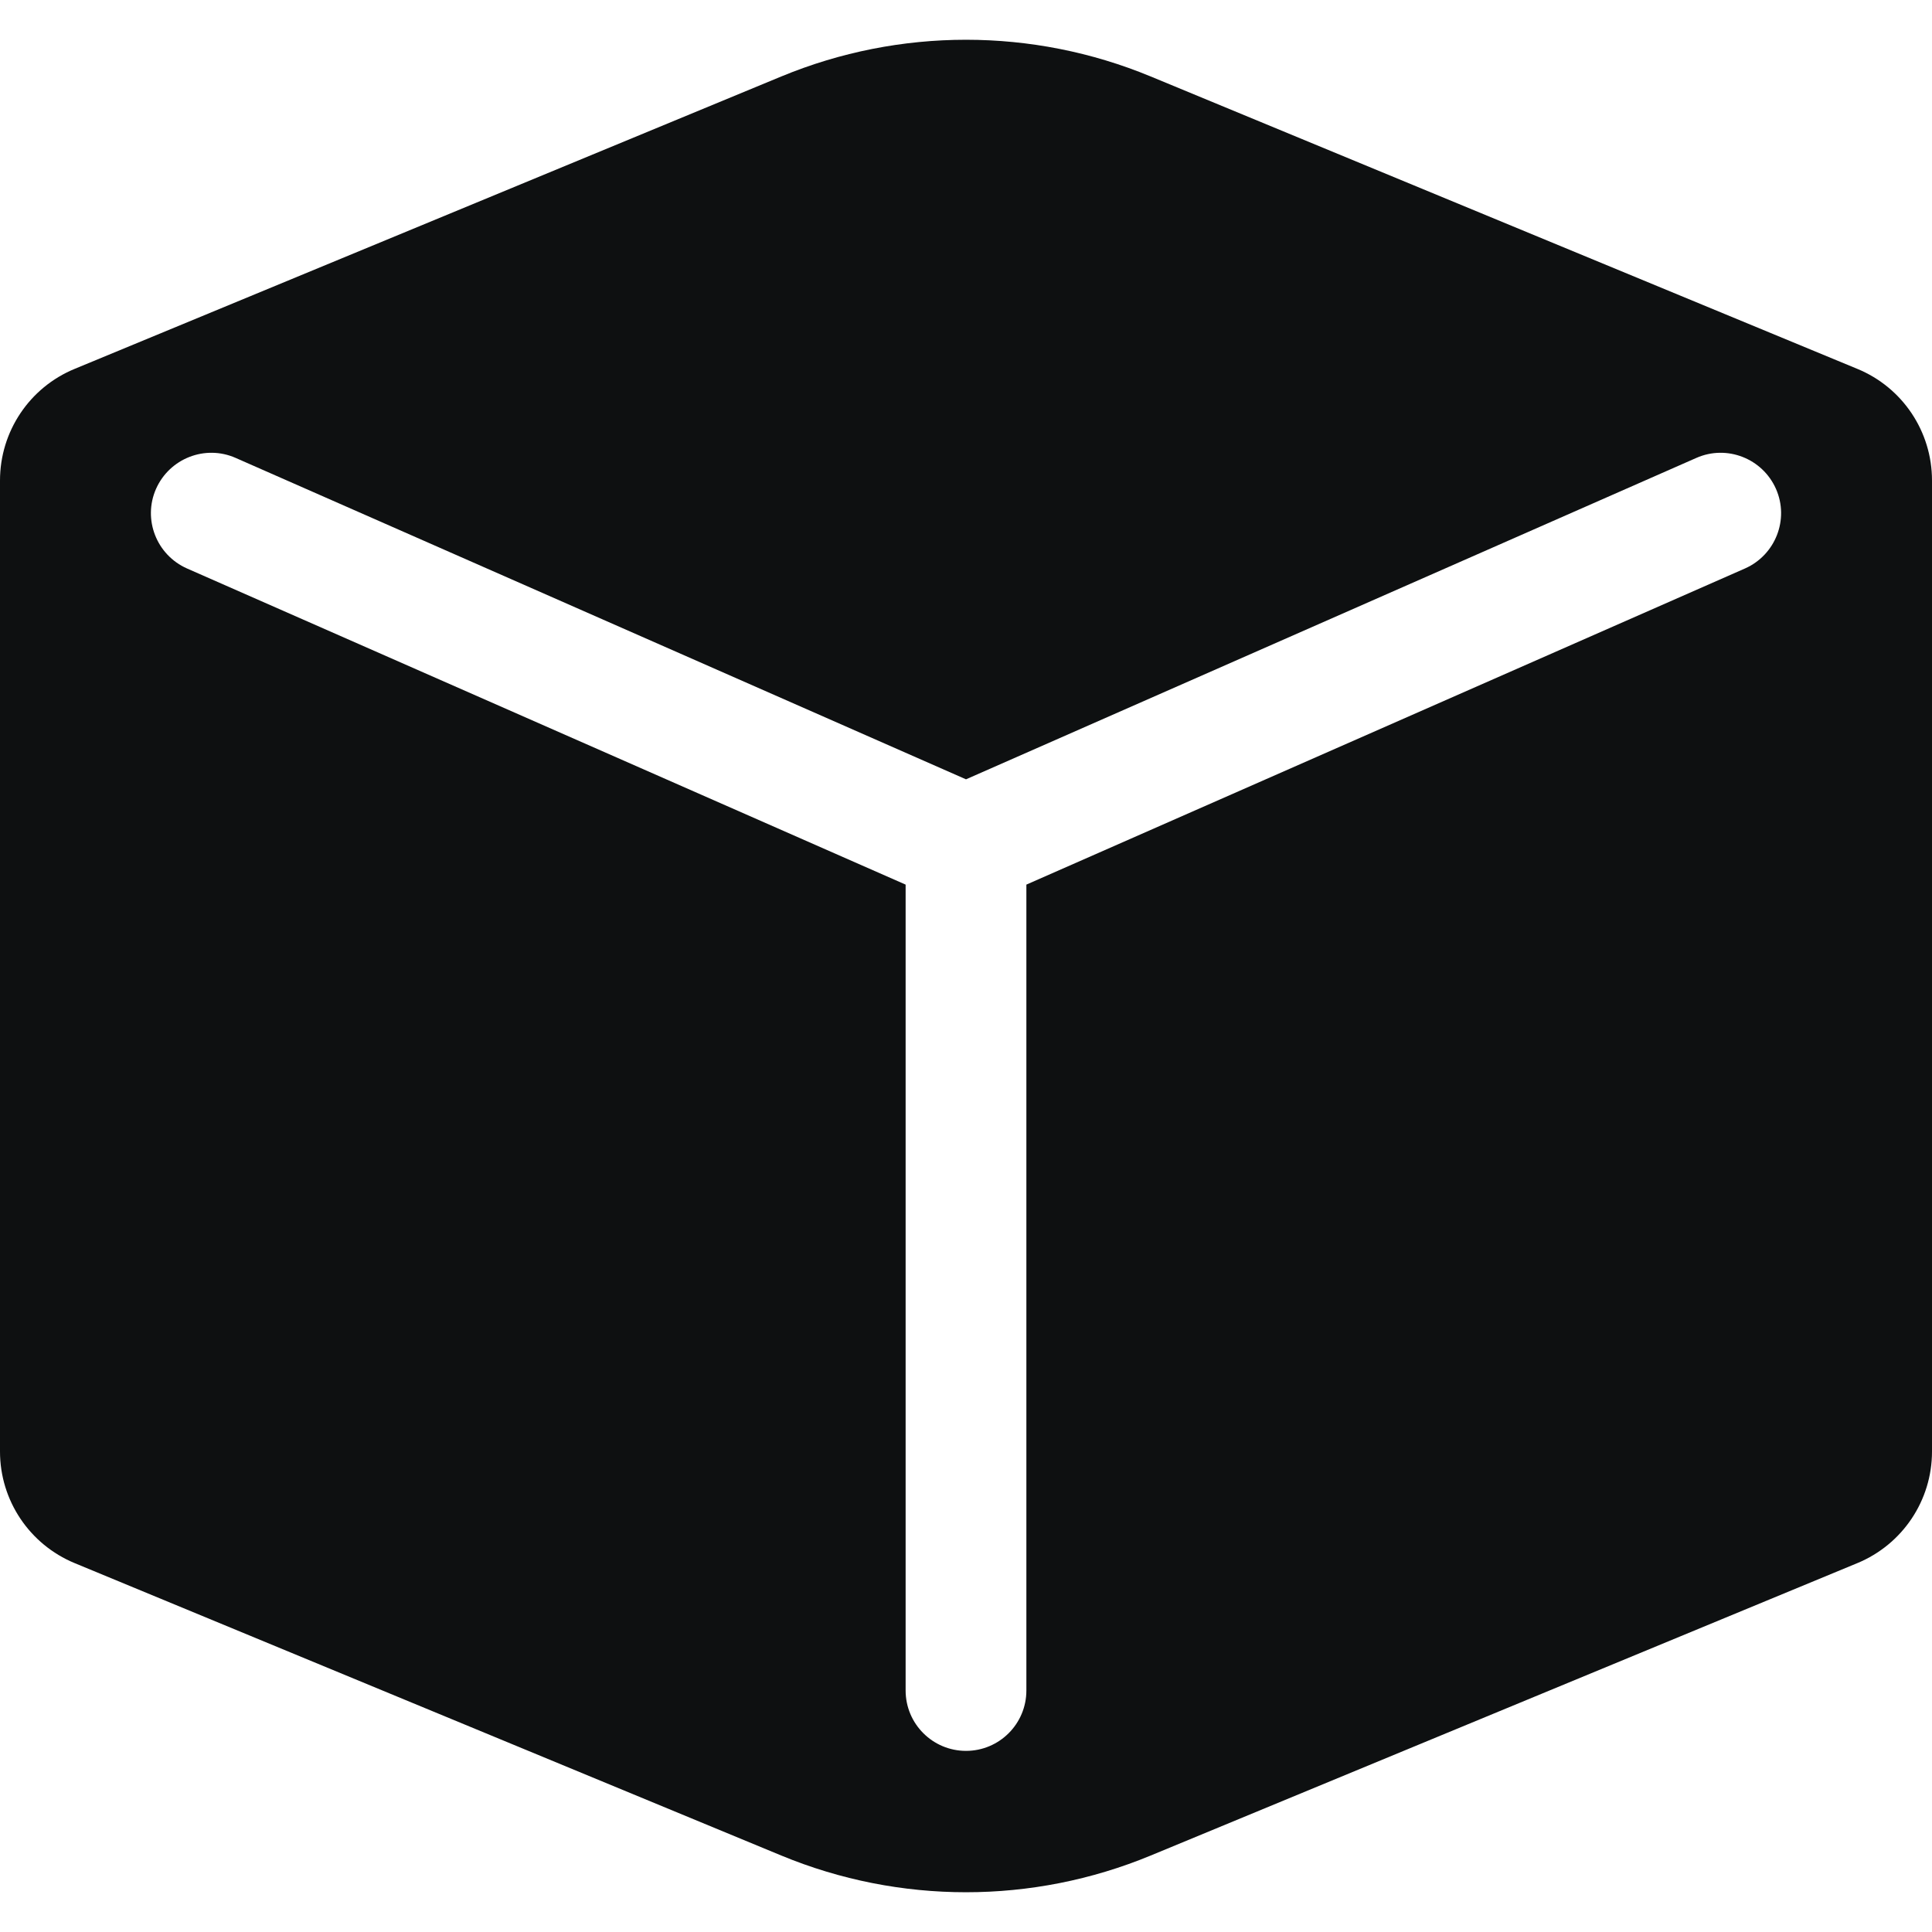<svg viewBox="0 0 16 16" fill="none" xmlns="http://www.w3.org/2000/svg">
<path fill-rule="evenodd" clip-rule="evenodd" d="M6.471 0.633L0.618 3.055C0.244 3.209 0 3.574 0 3.979V12.021C0 12.426 0.244 12.79 0.618 12.945L6.471 15.367C7.45 15.772 8.55 15.772 9.529 15.367L15.382 12.945C15.756 12.79 16 12.426 16 12.021V3.979C16 3.574 15.756 3.209 15.382 3.055L9.529 0.633C8.55 0.228 7.45 0.228 6.471 0.633ZM1.951 3.792C1.699 3.681 1.404 3.796 1.292 4.049C1.181 4.301 1.296 4.596 1.549 4.708L7.5 7.326V14C7.5 14.276 7.724 14.5 8 14.5C8.276 14.5 8.5 14.276 8.5 14V7.326L14.451 4.708C14.704 4.596 14.819 4.301 14.708 4.049C14.596 3.796 14.301 3.681 14.049 3.792L8 6.454L1.951 3.792Z" fill="#0E1011"/>
</svg>
